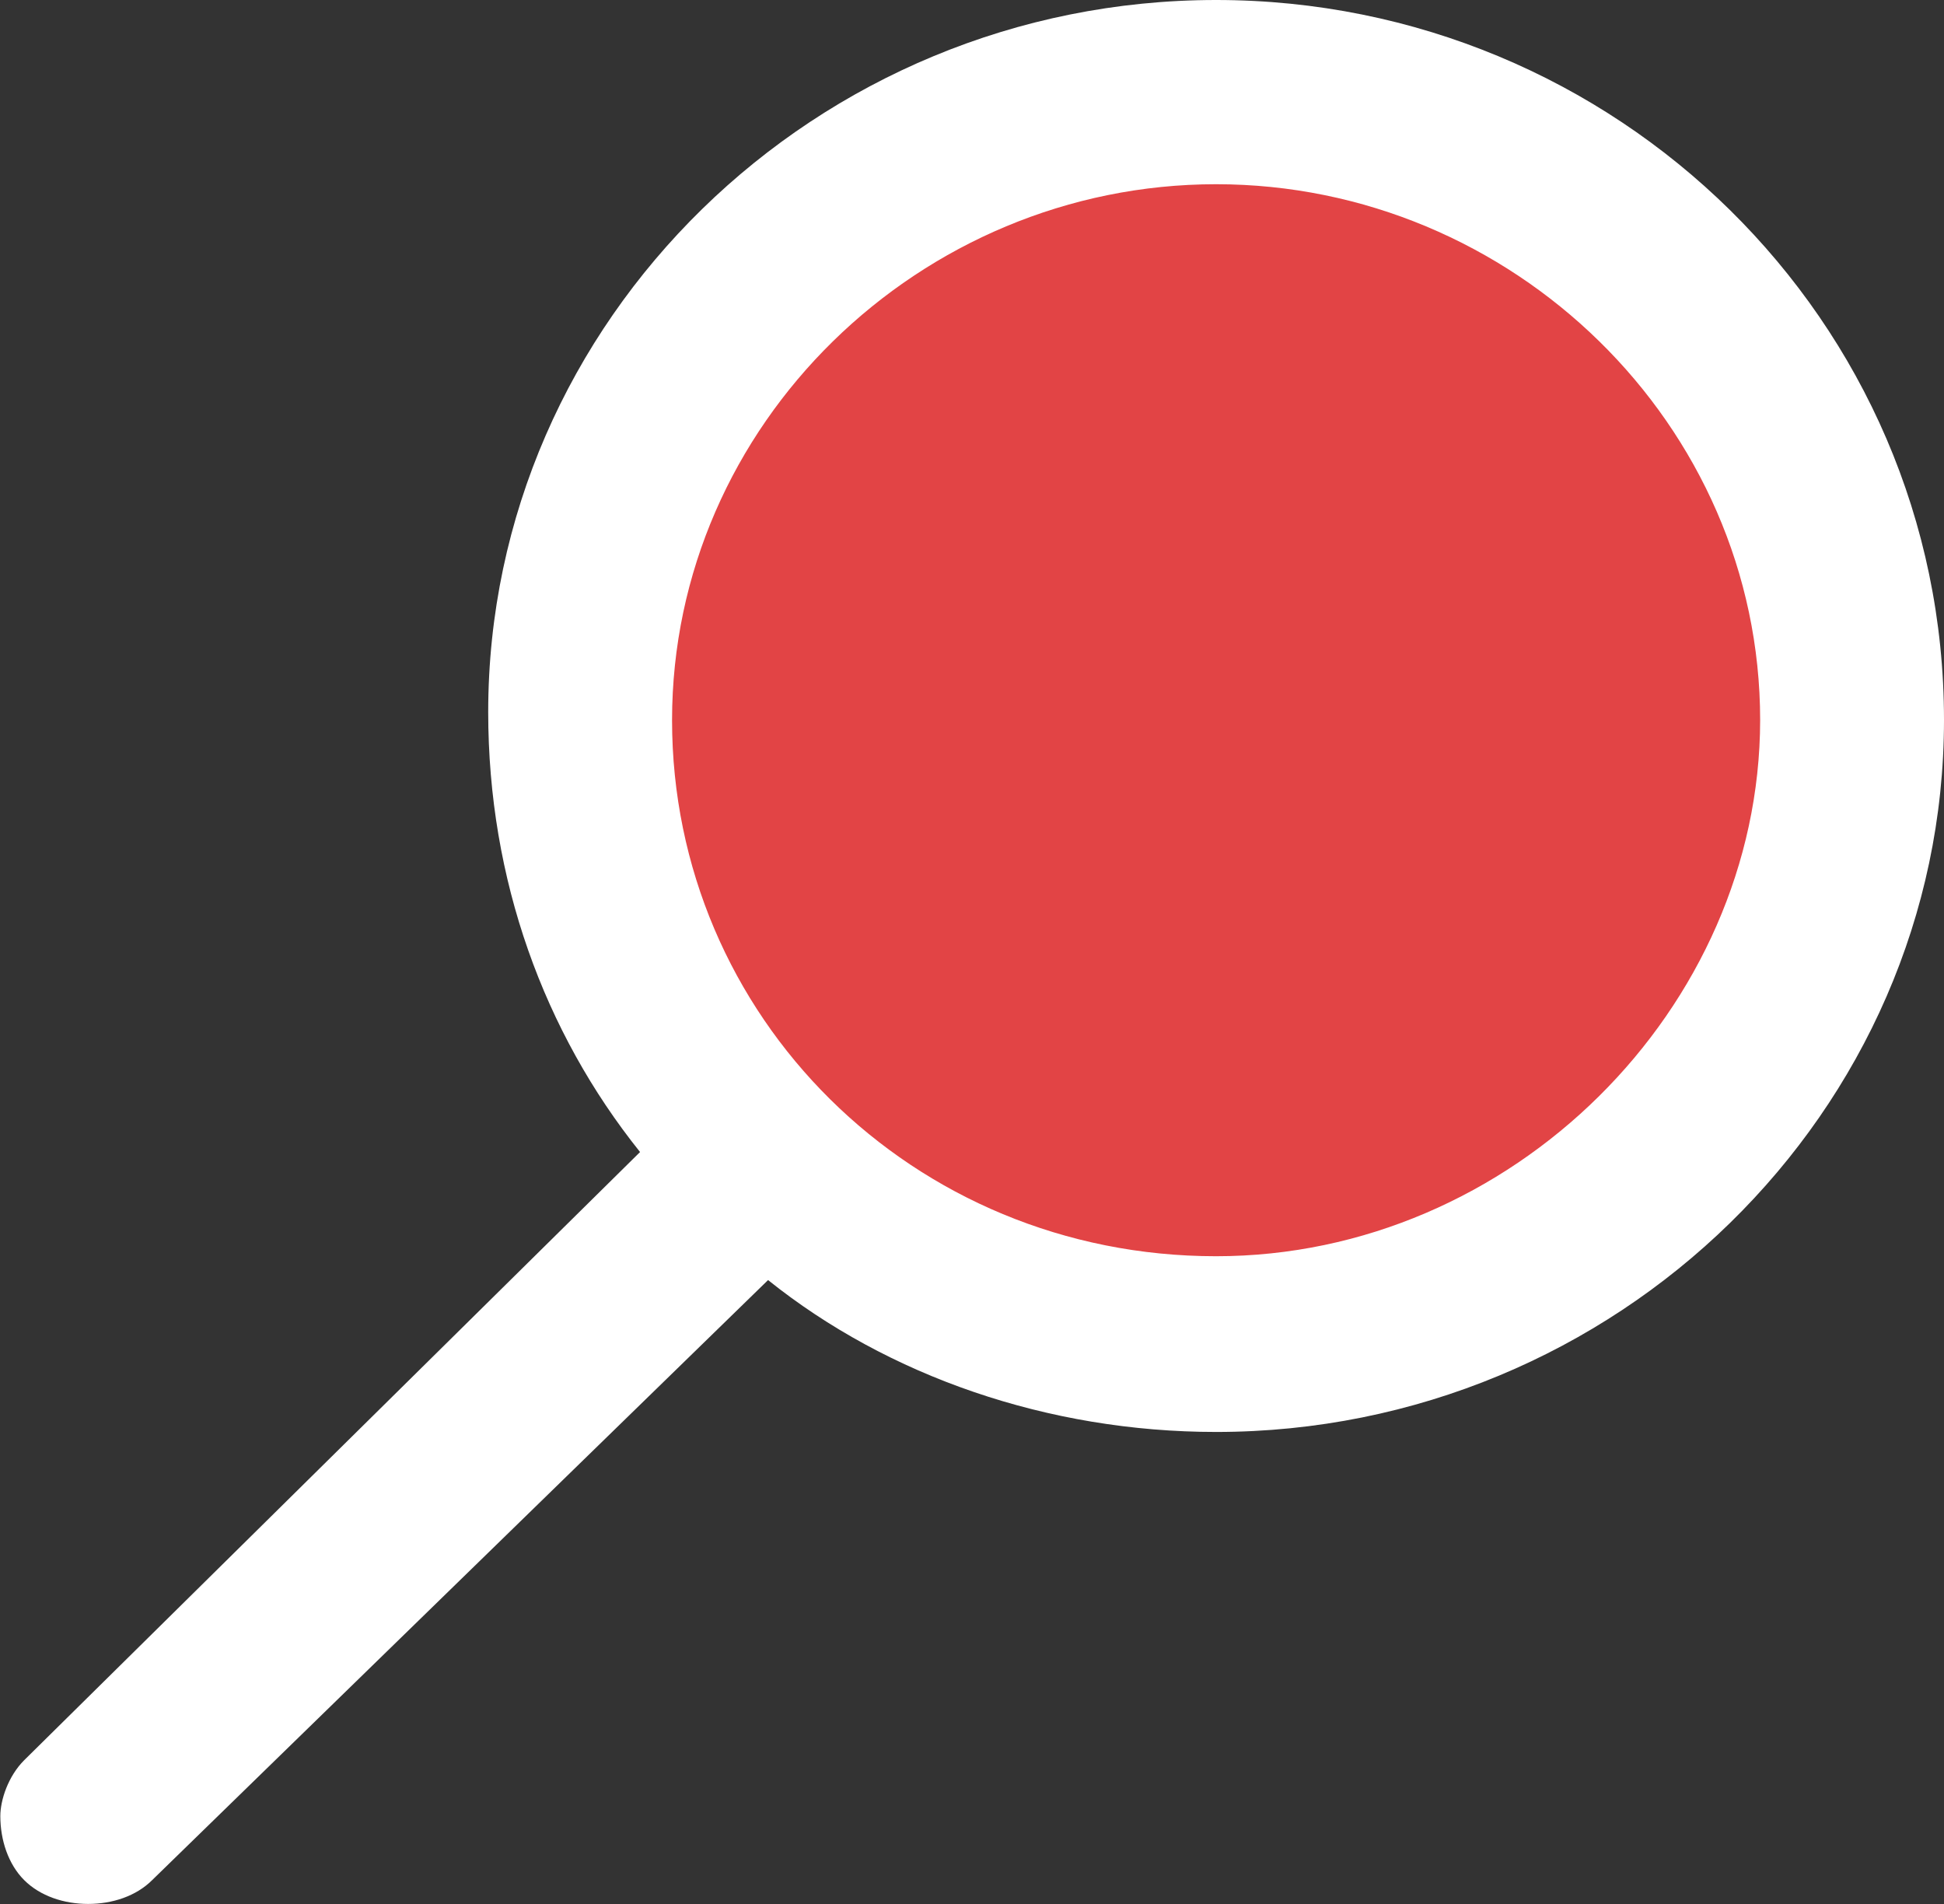 <?xml version="1.0" encoding="utf-8"?>
<!-- Generator: Adobe Illustrator 18.1.1, SVG Export Plug-In . SVG Version: 6.00 Build 0)  -->
<svg version="1.1" id="Слой_1" xmlns="http://www.w3.org/2000/svg" xmlns:xlink="http://www.w3.org/1999/xlink" x="0px" y="0px"
	 viewBox="-738 6.2 595.3 583" enable-background="new -738 6.2 595.3 583" xml:space="preserve">
<rect x="-738" y="6.2" width="595.3" height="583" fill="#333333" stroke="none"/>
<ellipse fill="#E24445" cx="-366" cy="224.9" rx="172.2" ry="169.5"/>
<path fill="#FFFFFF" d="M-365.6,6.2c-122.5,0-222.9,98-222.9,218c0,51.4,17.1,98,46.5,134.7l-188.6,186.2
	c-4.9,4.9-7.3,12.2-7.3,17.1c0,7.3,2.4,14.7,7.3,19.6s12.2,7.3,19.6,7.3s14.7-2.4,19.6-7.3l188.6-183.7
	c36.7,29.4,85.7,46.5,137.2,46.5c122.5,0,222.9-98,222.9-218C-142.7,104.2-243.2,6.2-365.6,6.2z M-365.6,390.8
	c-93.1,0-166.6-73.5-166.6-164.1s75.9-164.1,166.6-164.1s166.6,73.5,166.6,164.1C-199.1,314.9-275,390.8-365.6,390.8z"/>
</svg>

